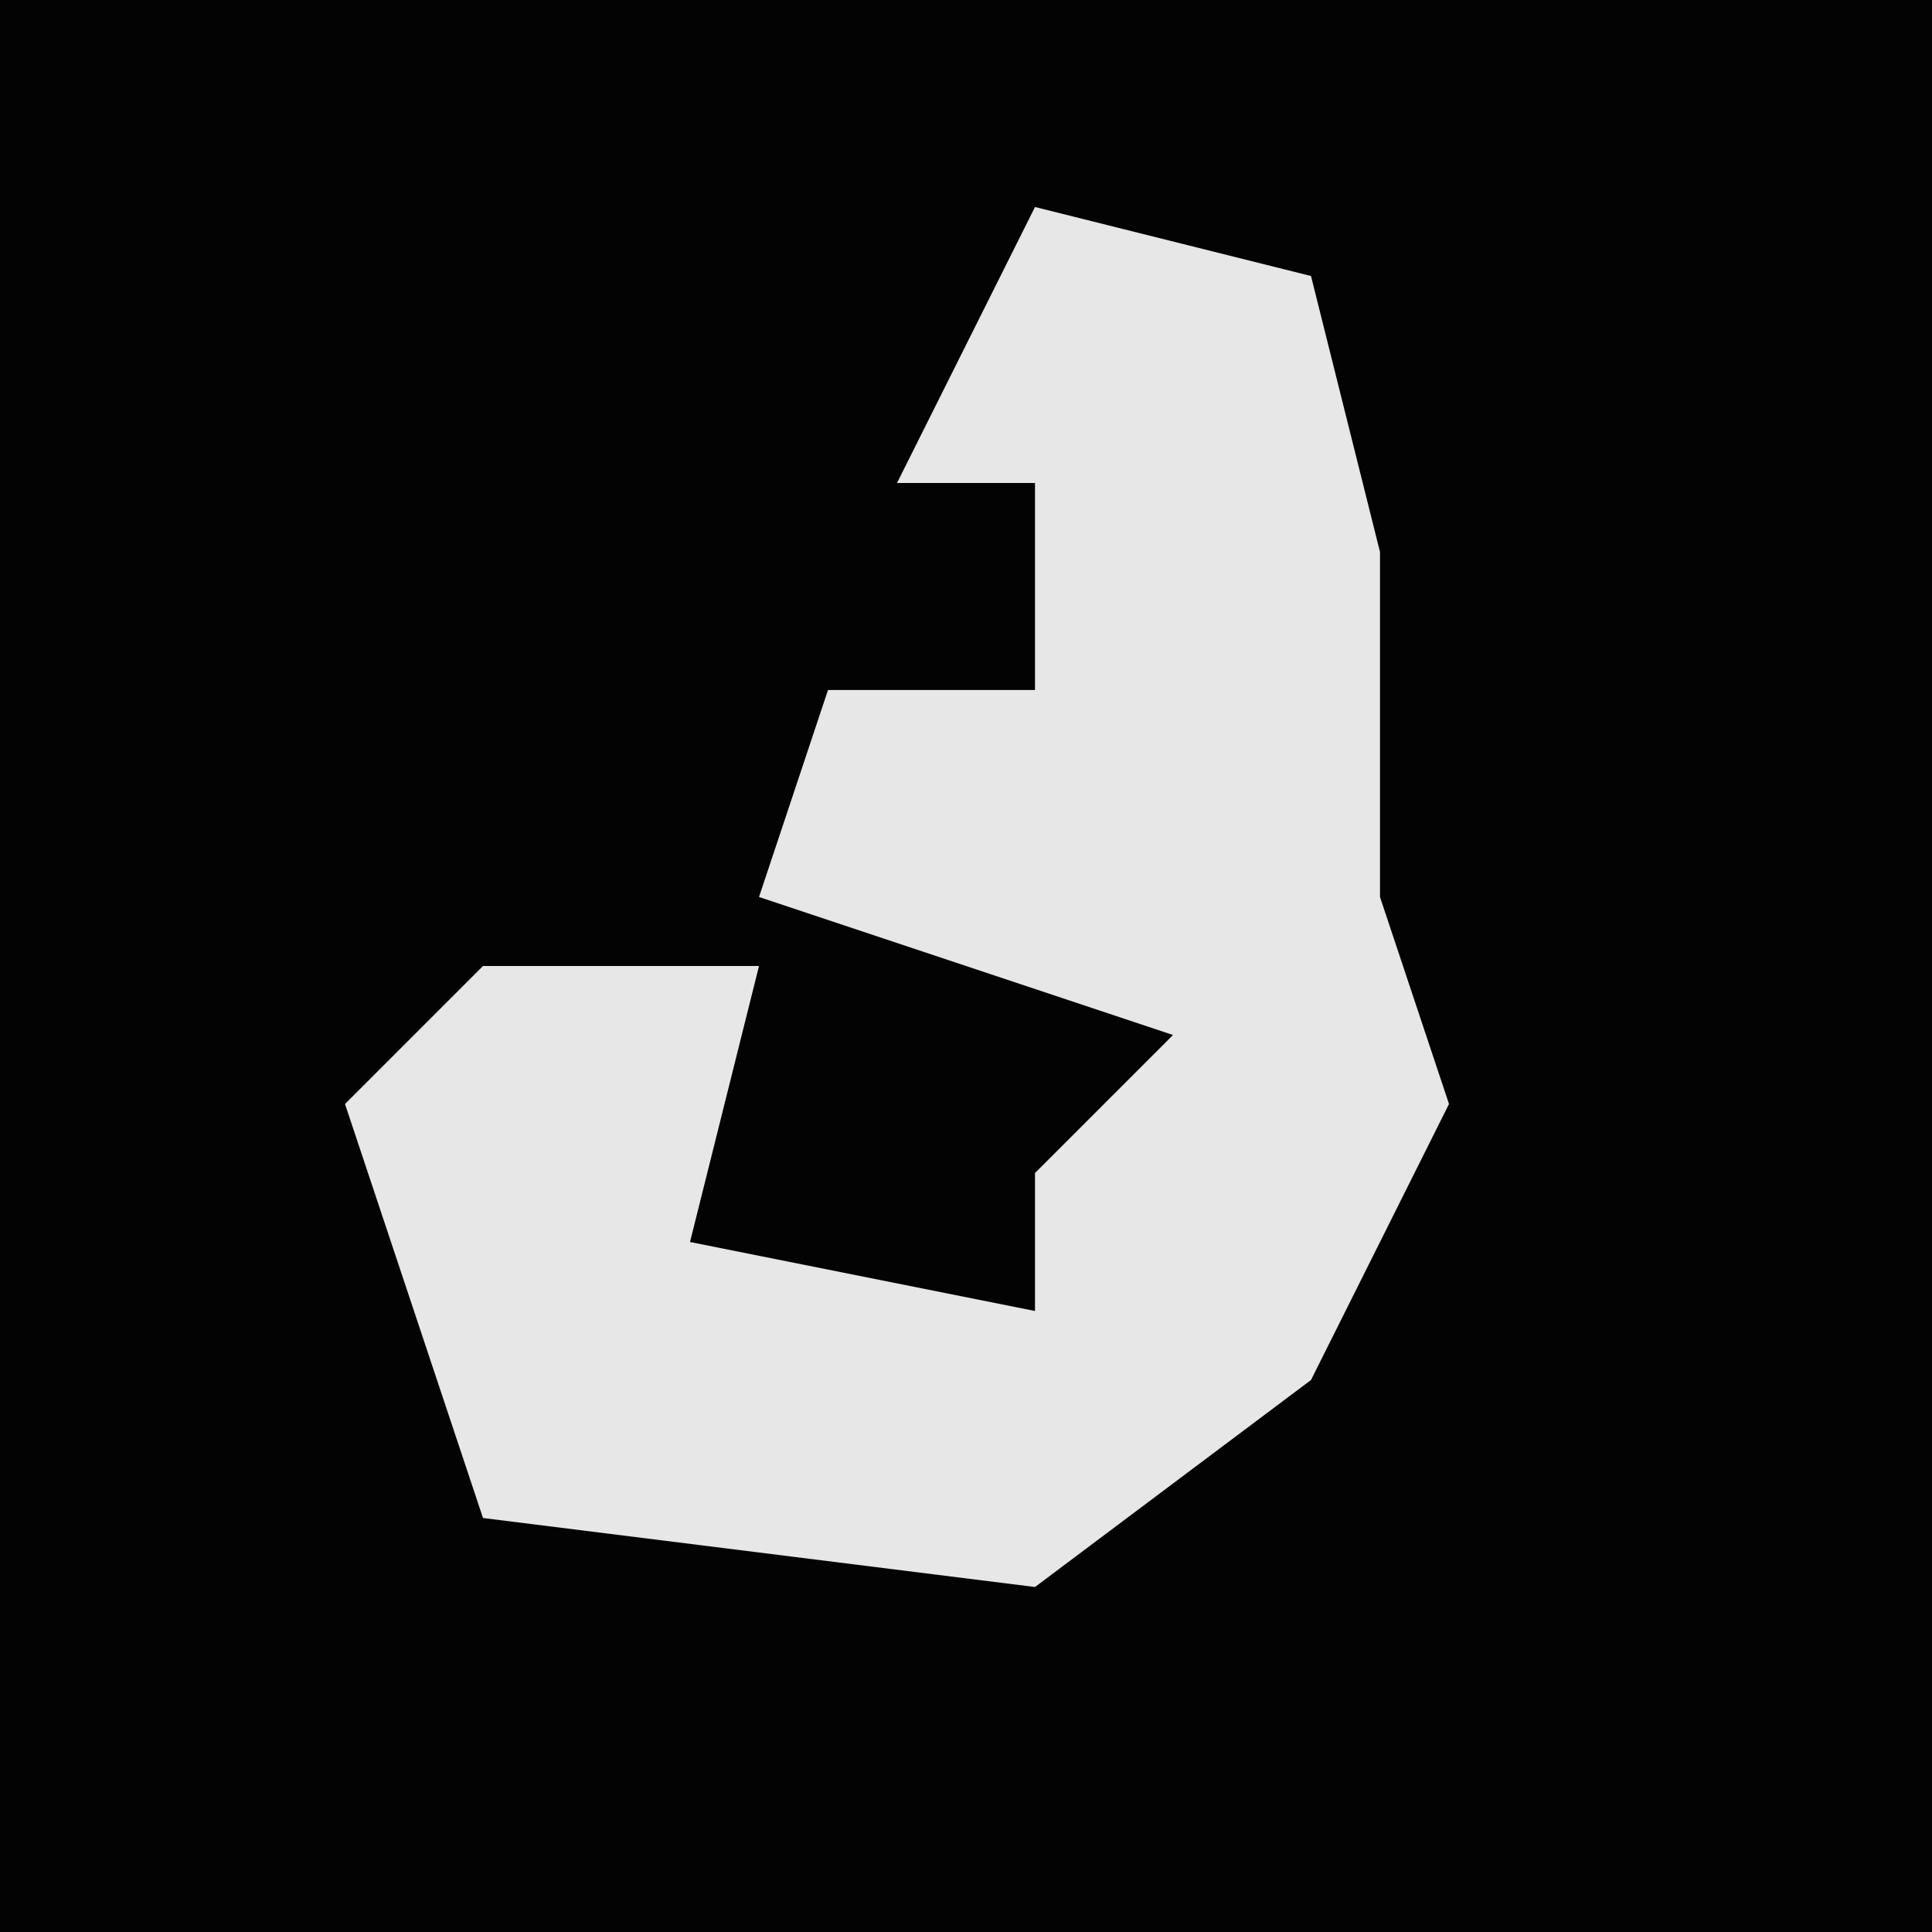 <?xml version="1.0" encoding="UTF-8"?>
<svg version="1.1" xmlns="http://www.w3.org/2000/svg" width="28" height="28">
<path d="M0,0 L28,0 L28,28 L0,28 Z " fill="#030303" transform="translate(0,0)"/>
<path d="M0,0 L4,1 L5,5 L5,10 L6,13 L4,17 L0,20 L-8,19 L-10,13 L-8,11 L-4,11 L-5,15 L0,16 L0,14 L2,12 L-4,10 L-3,7 L0,7 L0,4 L-2,4 Z " fill="#E7E7E7" transform="translate(15,3)"/>
</svg>

